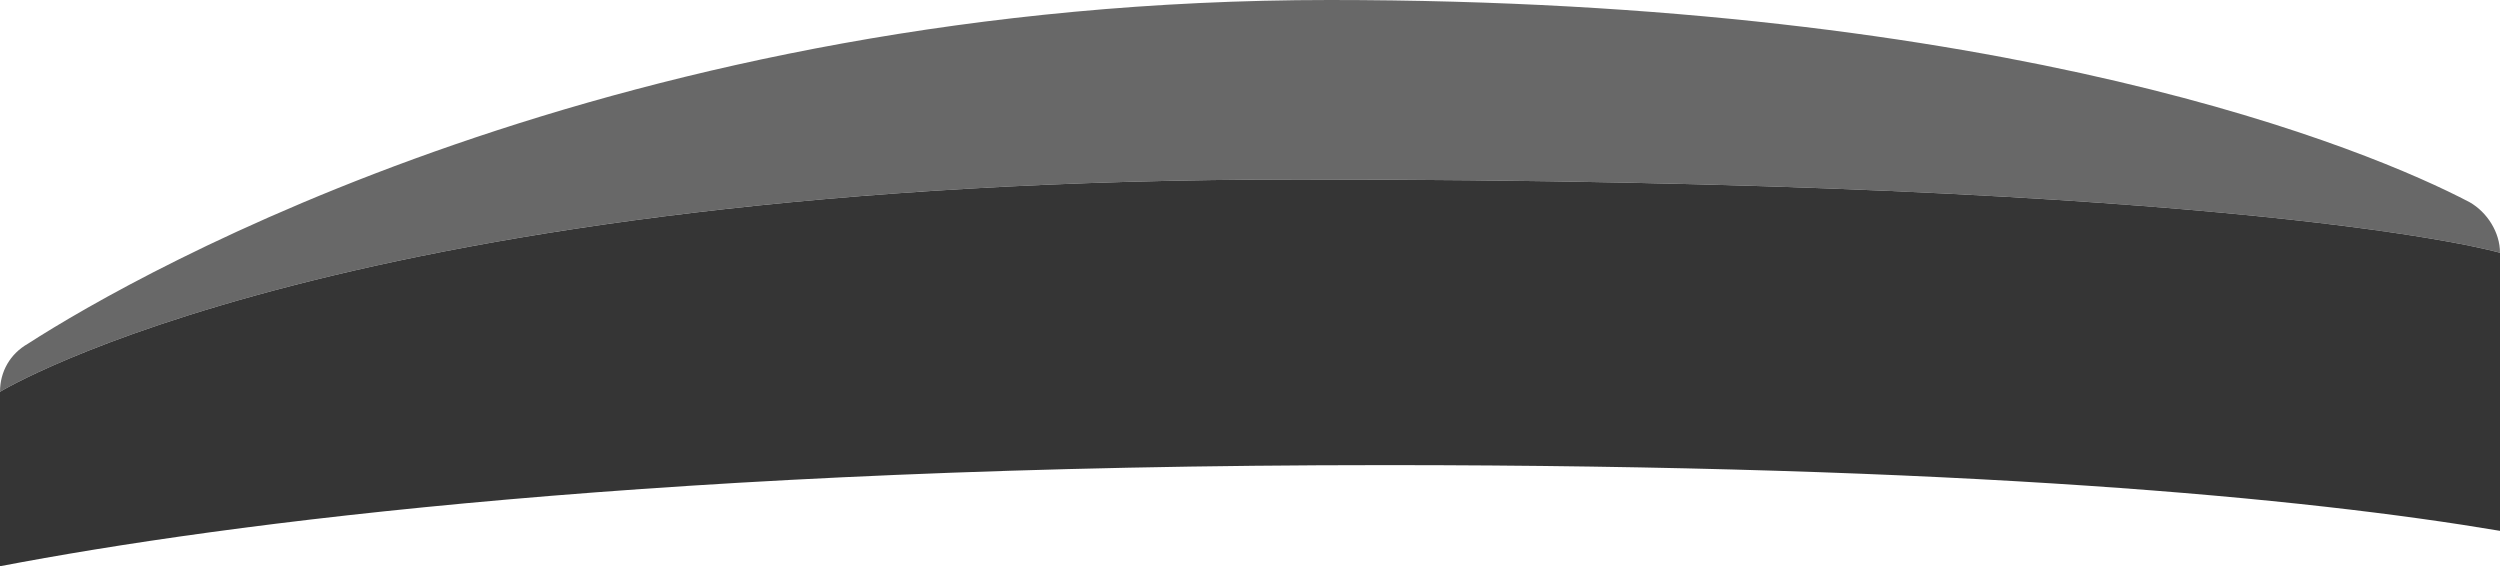 <svg id="Layer_1" data-name="Layer 1" xmlns="http://www.w3.org/2000/svg" width="98.9" height="22.4" viewBox="0 0 98.9 22.4">
<style type="text/css">
	.st0{fill:#686868;}
	.st1{fill:#353535;}
</style>
<g>
	<path class="st0" d="M0,15.5c0-0.8,0.4-1.5,1.1-1.9C5.6,10.7,24.5,0,52.6,0c26.9,0,41.1,5.9,45.1,8c0.7,0.4,1.2,1.2,1.2,2
		c0,0-9.8-2.9-47.5-2.9S0,15.5,0,15.5z"/>
	<path class="st1" d="M0,22.4L0,22.4v-6.9c0,0,13.7-8.4,51.4-8.4S98.9,10,98.9,10v11l0,0c-7.7-1.3-21.2-2.6-44.1-2.6
		C26.3,18.4,8.9,20.7,0,22.4z"/>
</g>
</svg>
